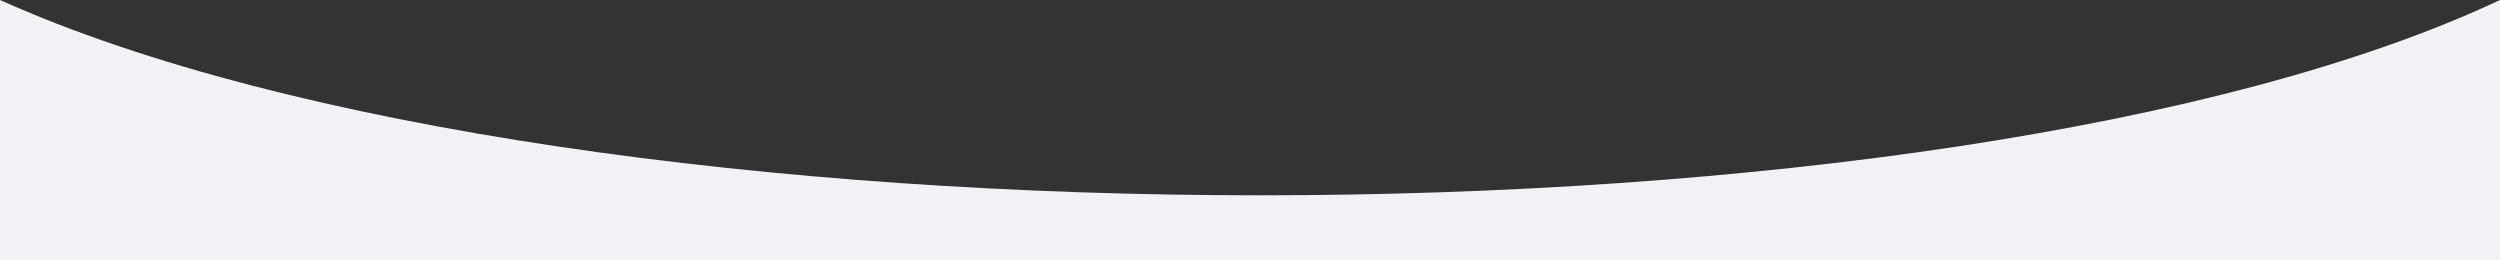<svg width="1920" height="200" viewBox="0 0 1920 200" fill="none" xmlns="http://www.w3.org/2000/svg">
<rect x="0" y="0" width="1920" height="200" fill="#333333" stroke="none"/>
<path d="M1920 0C1495 200 446 200 0 0V200H1920V0Z" fill="#F0F2F5"/>
</svg>
